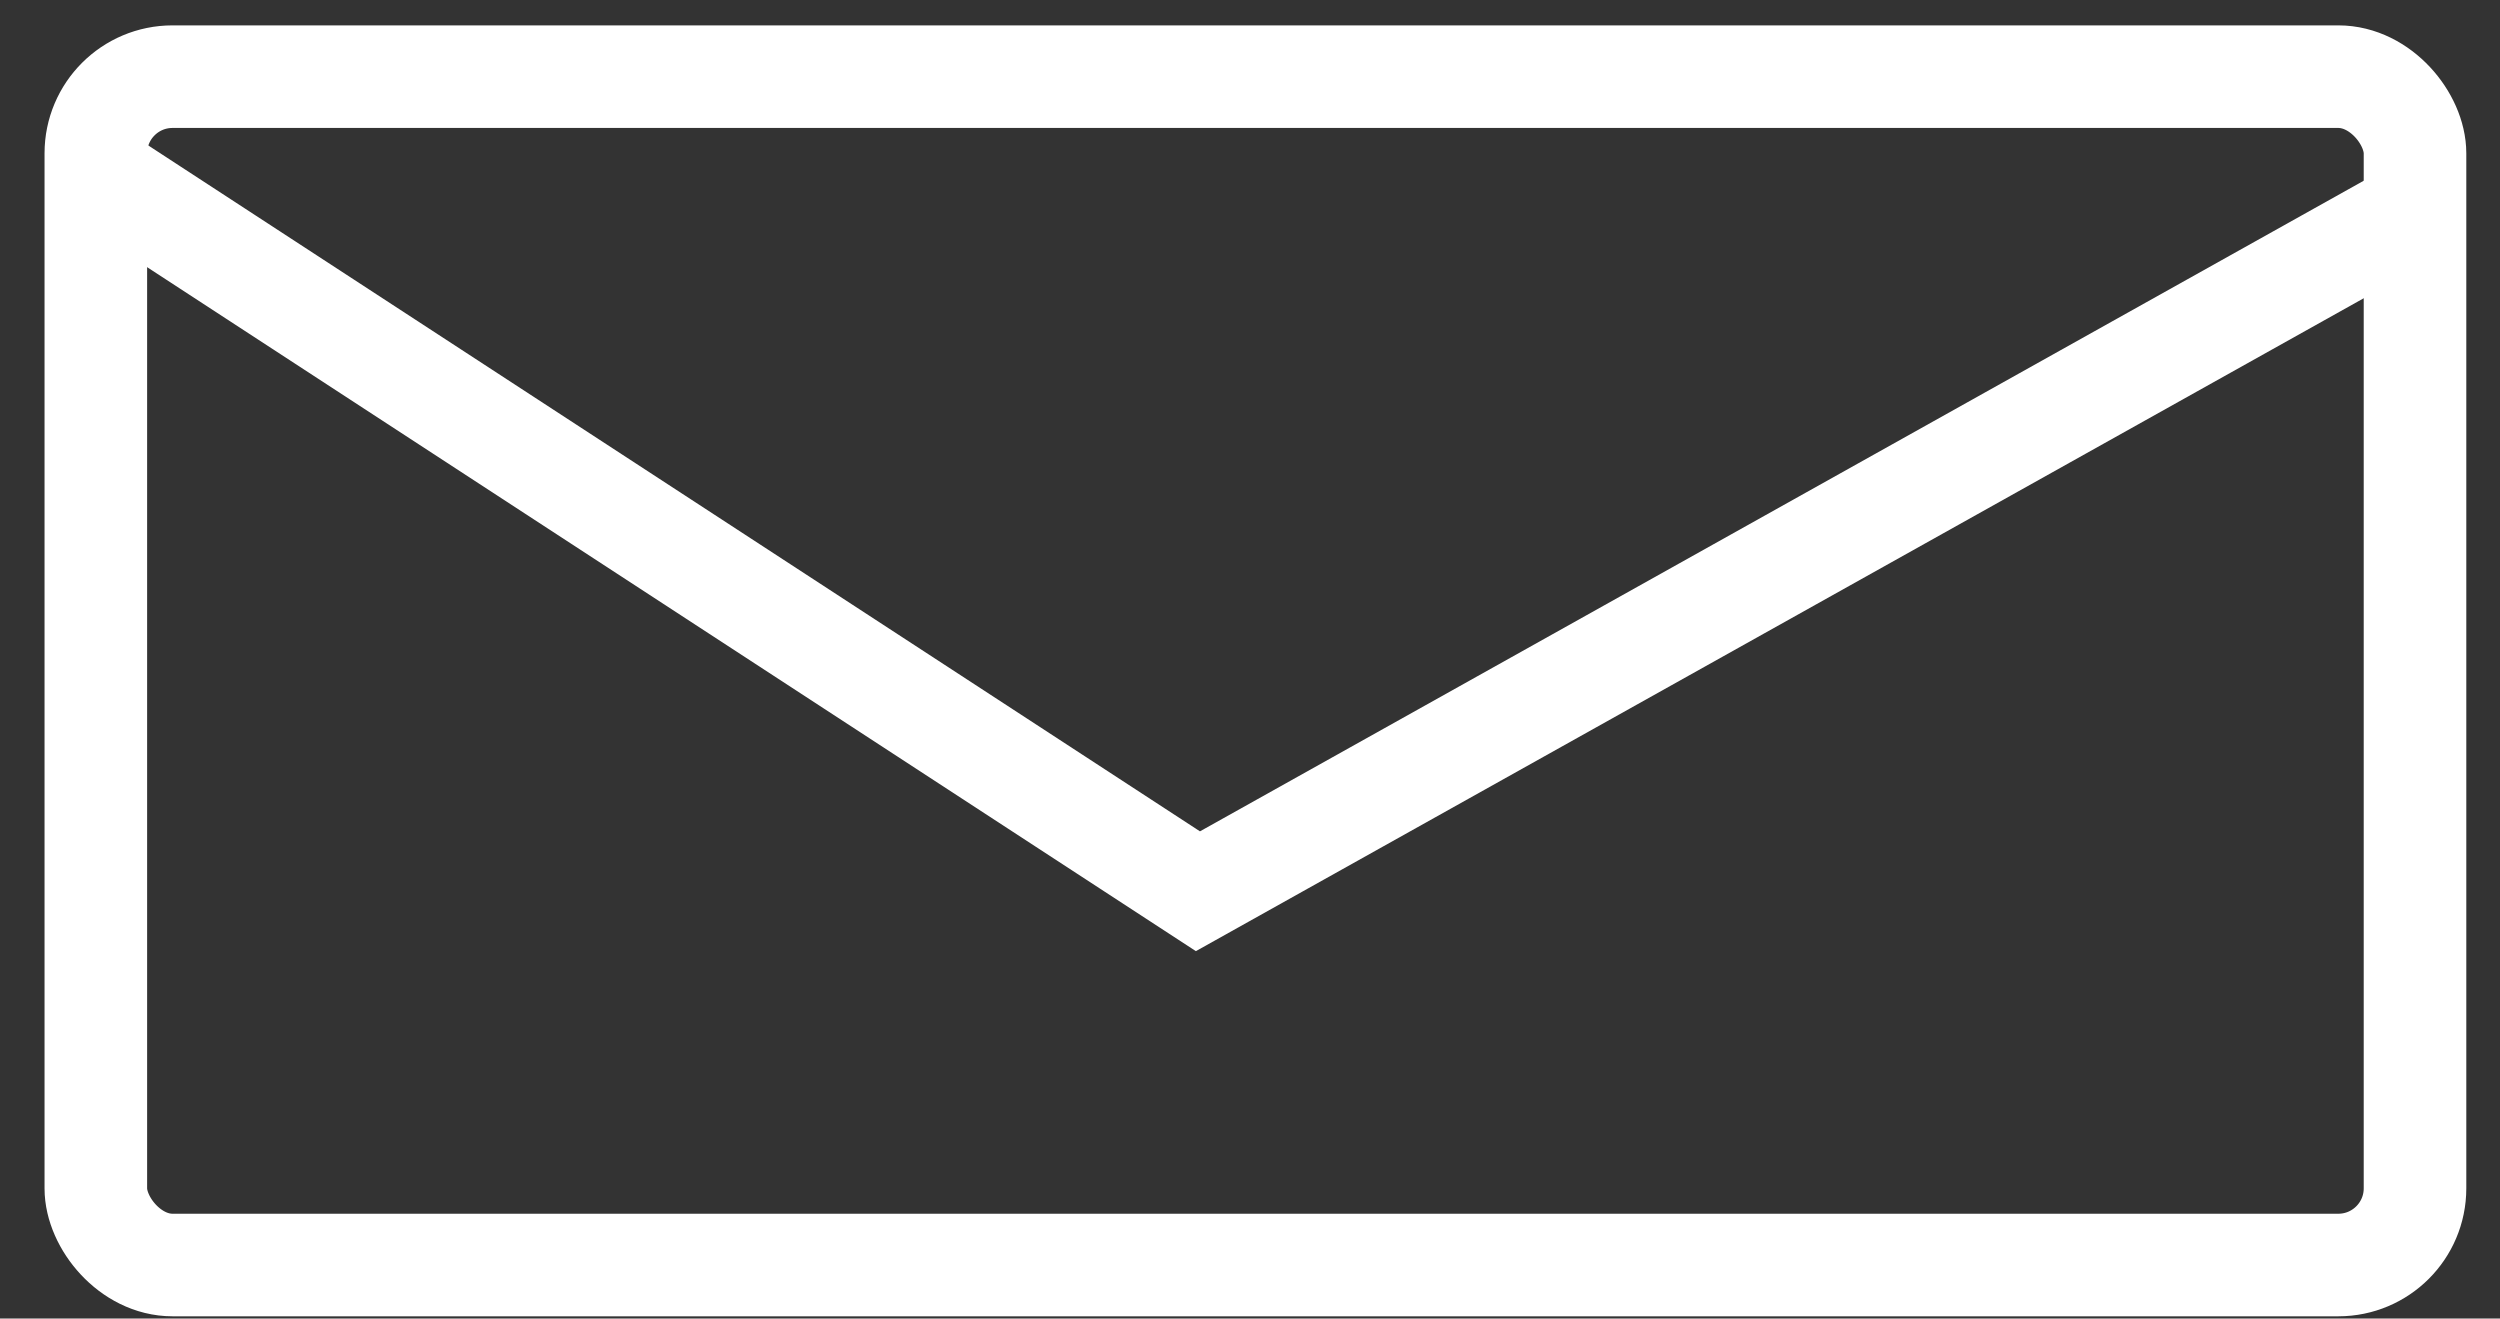 <?xml version="1.0" encoding="utf-8"?>
<svg viewBox="0 0 146.226 77.122" xmlns="http://www.w3.org/2000/svg">
  <rect x="0" y="0" width="146.226" height="77.122" fill="#333333" stroke="none"/>
  <rect width="135.65" height="69.507" style="fill: none; stroke-width: 6px; stroke: rgb(255, 255, 255);" rx="4.485" ry="4.485" x="5.605" y="4.484"/>
  <polyline style="fill: none; stroke-width: 6px; stroke: rgb(255, 255, 255);" points="5.605 10.089 70.067 52.129 141.255 12.331"/>
</svg>